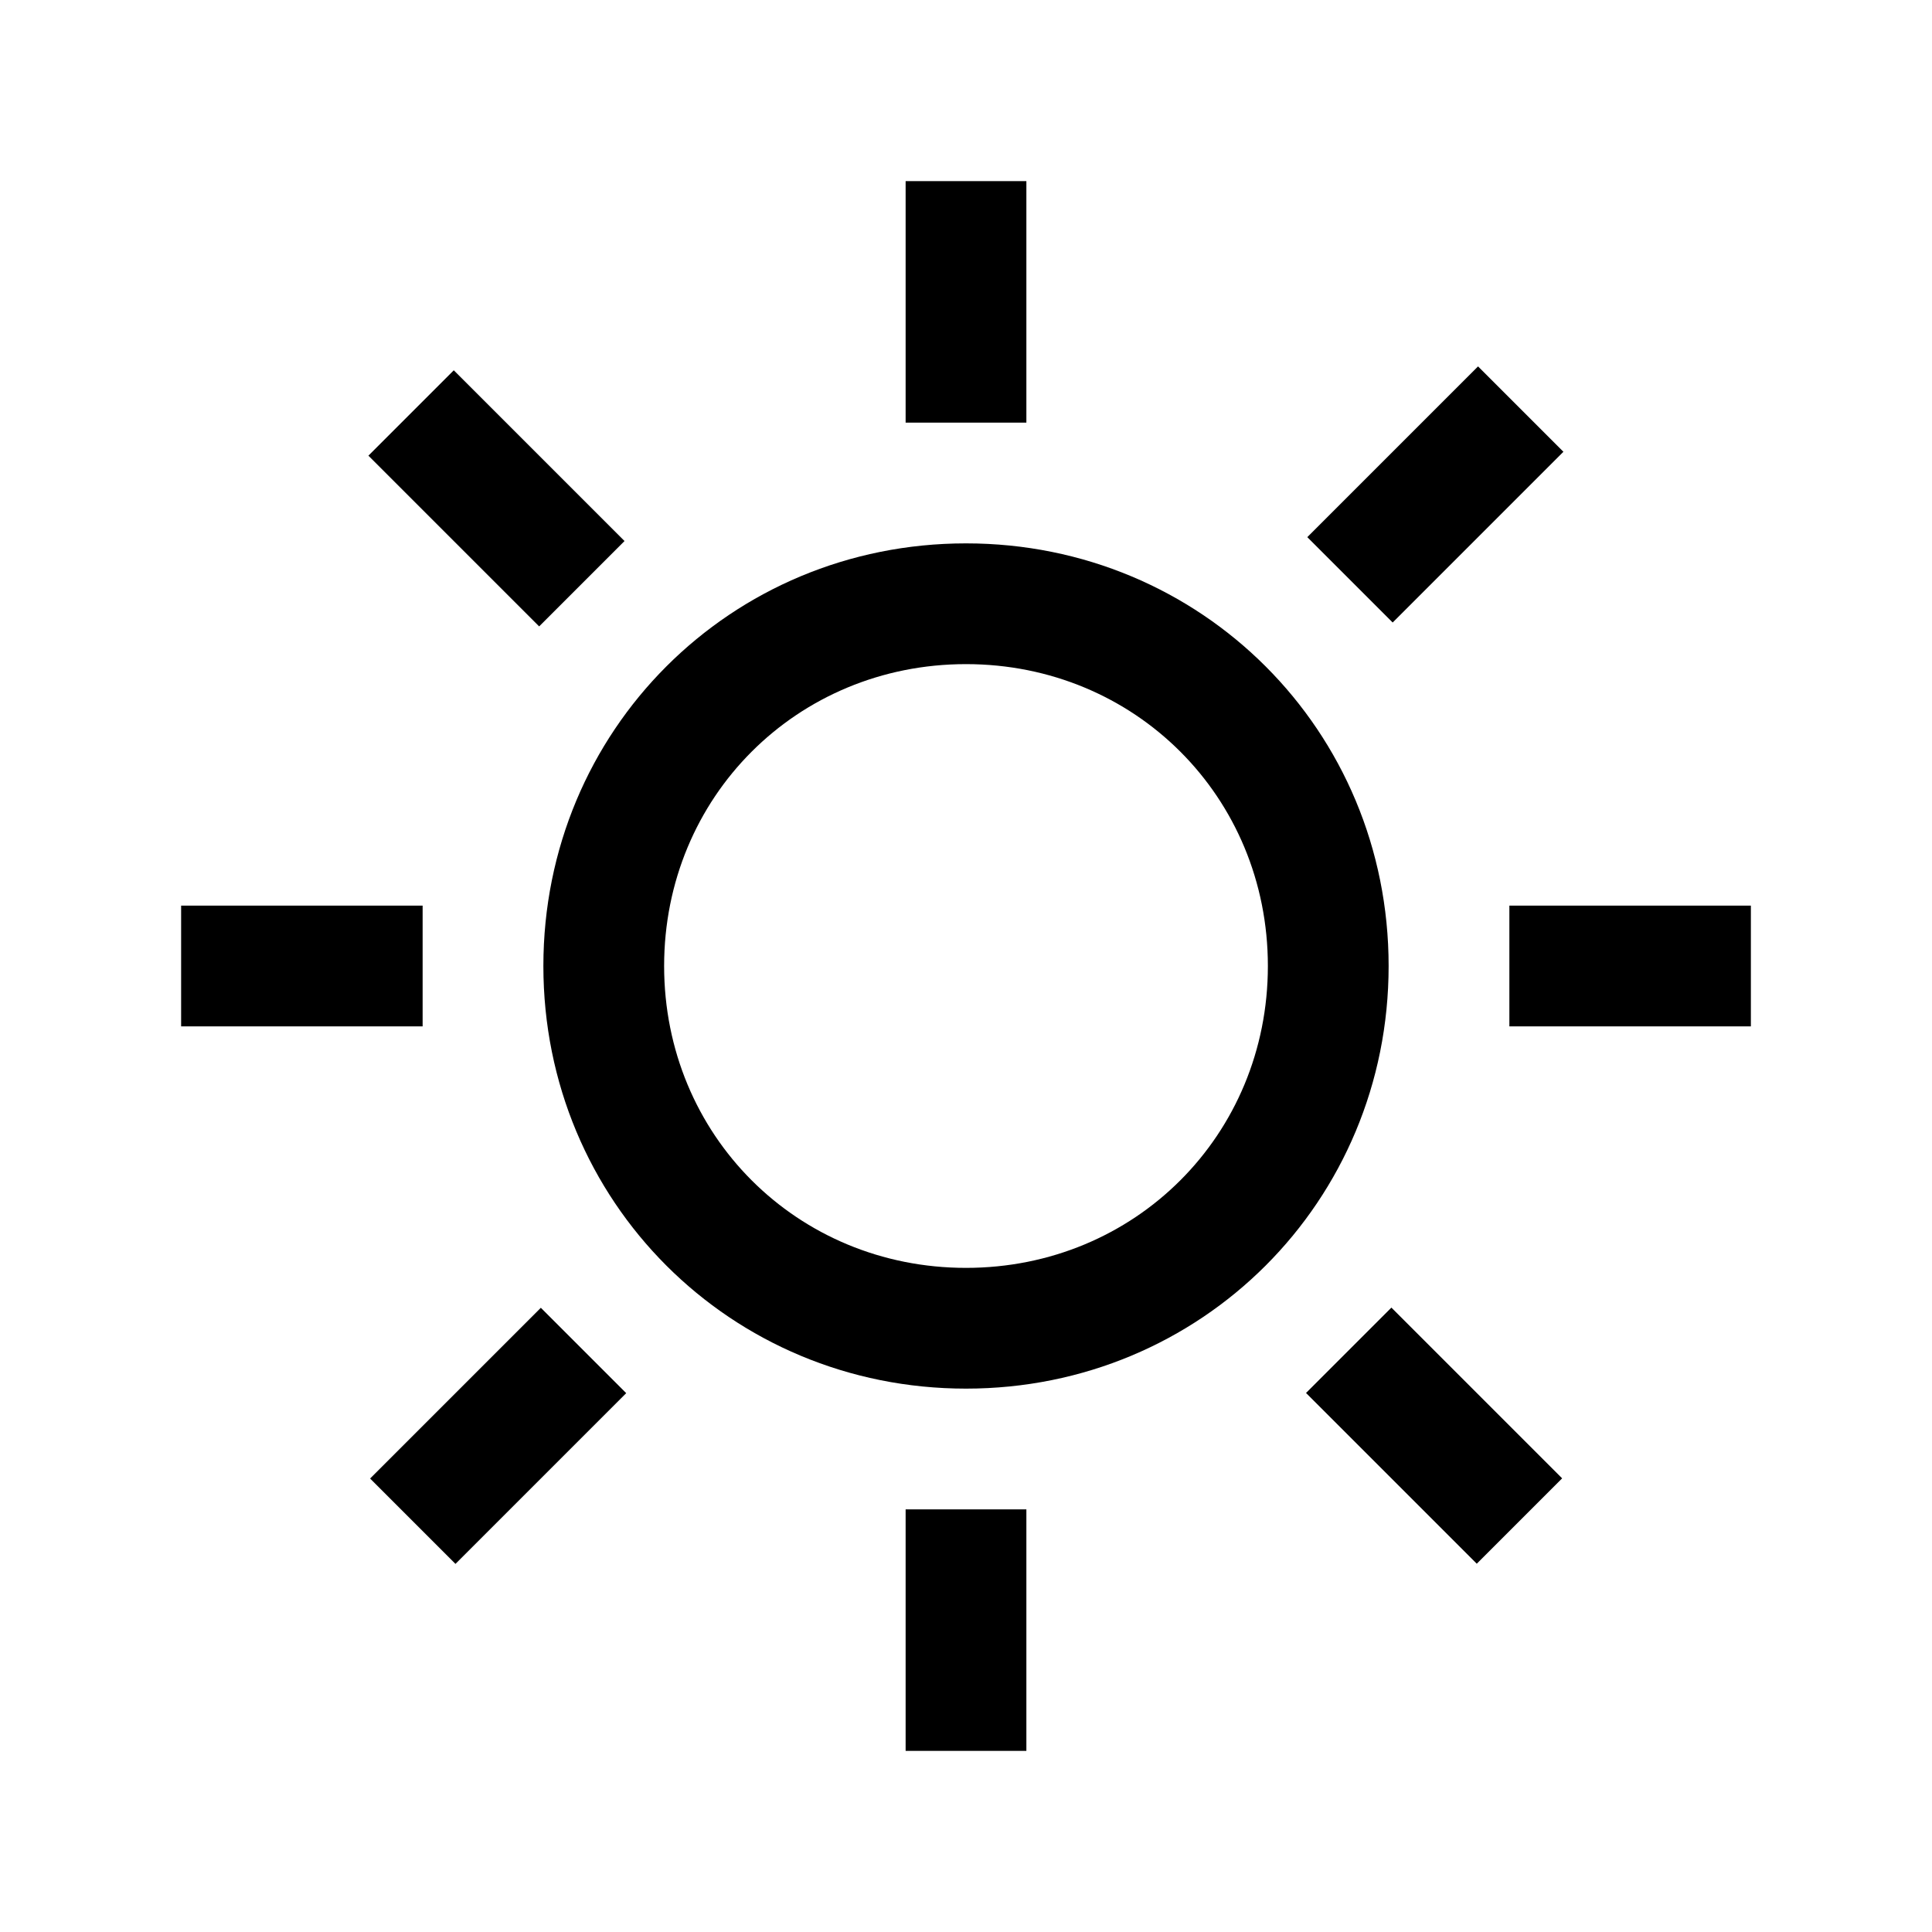 <svg version="1.1" id="Layer_1" xmlns="http://www.w3.org/2000/svg" xmlns:xlink="http://www.w3.org/1999/xlink" x="0px" y="0px"
	 width="32px" height="32px" viewBox="0 0 32 32" enable-background="new 0 0 32 32" xml:space="preserve">
<rect x="15" y="3" width="2" height="4"/>
<rect x="15" y="25" width="2" height="4"/>
<path d="M9,16c0,3.9,3.1,7,7,7s7-3.1,7-7s-3.1-7-7-7S9,12.1,9,16z M16,11c2.8,0,5,2.2,5,5s-2.2,5-5,5s-5-2.2-5-5
	S13.2,11,16,11z"/>
<rect x="21.8" y="7.2" transform="matrix(0.707 -0.707 0.707 0.707 1.15 19.219)" width="4" height="2"/>
<rect x="7.2" y="21.8" transform="matrix(-0.707 -0.707 0.707 -0.707 -2.778 46.406)" width="2" height="4"/>
<rect x="25" y="15" width="4" height="2"/>
<rect x="3" y="15" width="4" height="2"/>
<rect x="22.8" y="21.8" transform="matrix(-0.707 0.707 -0.707 -0.707 57.406 23.779)" width="2" height="4"/>
<rect x="6.2" y="7.2" transform="matrix(-0.707 -0.707 0.707 -0.707 8.223 19.849)" width="4" height="2"/>
</svg>

